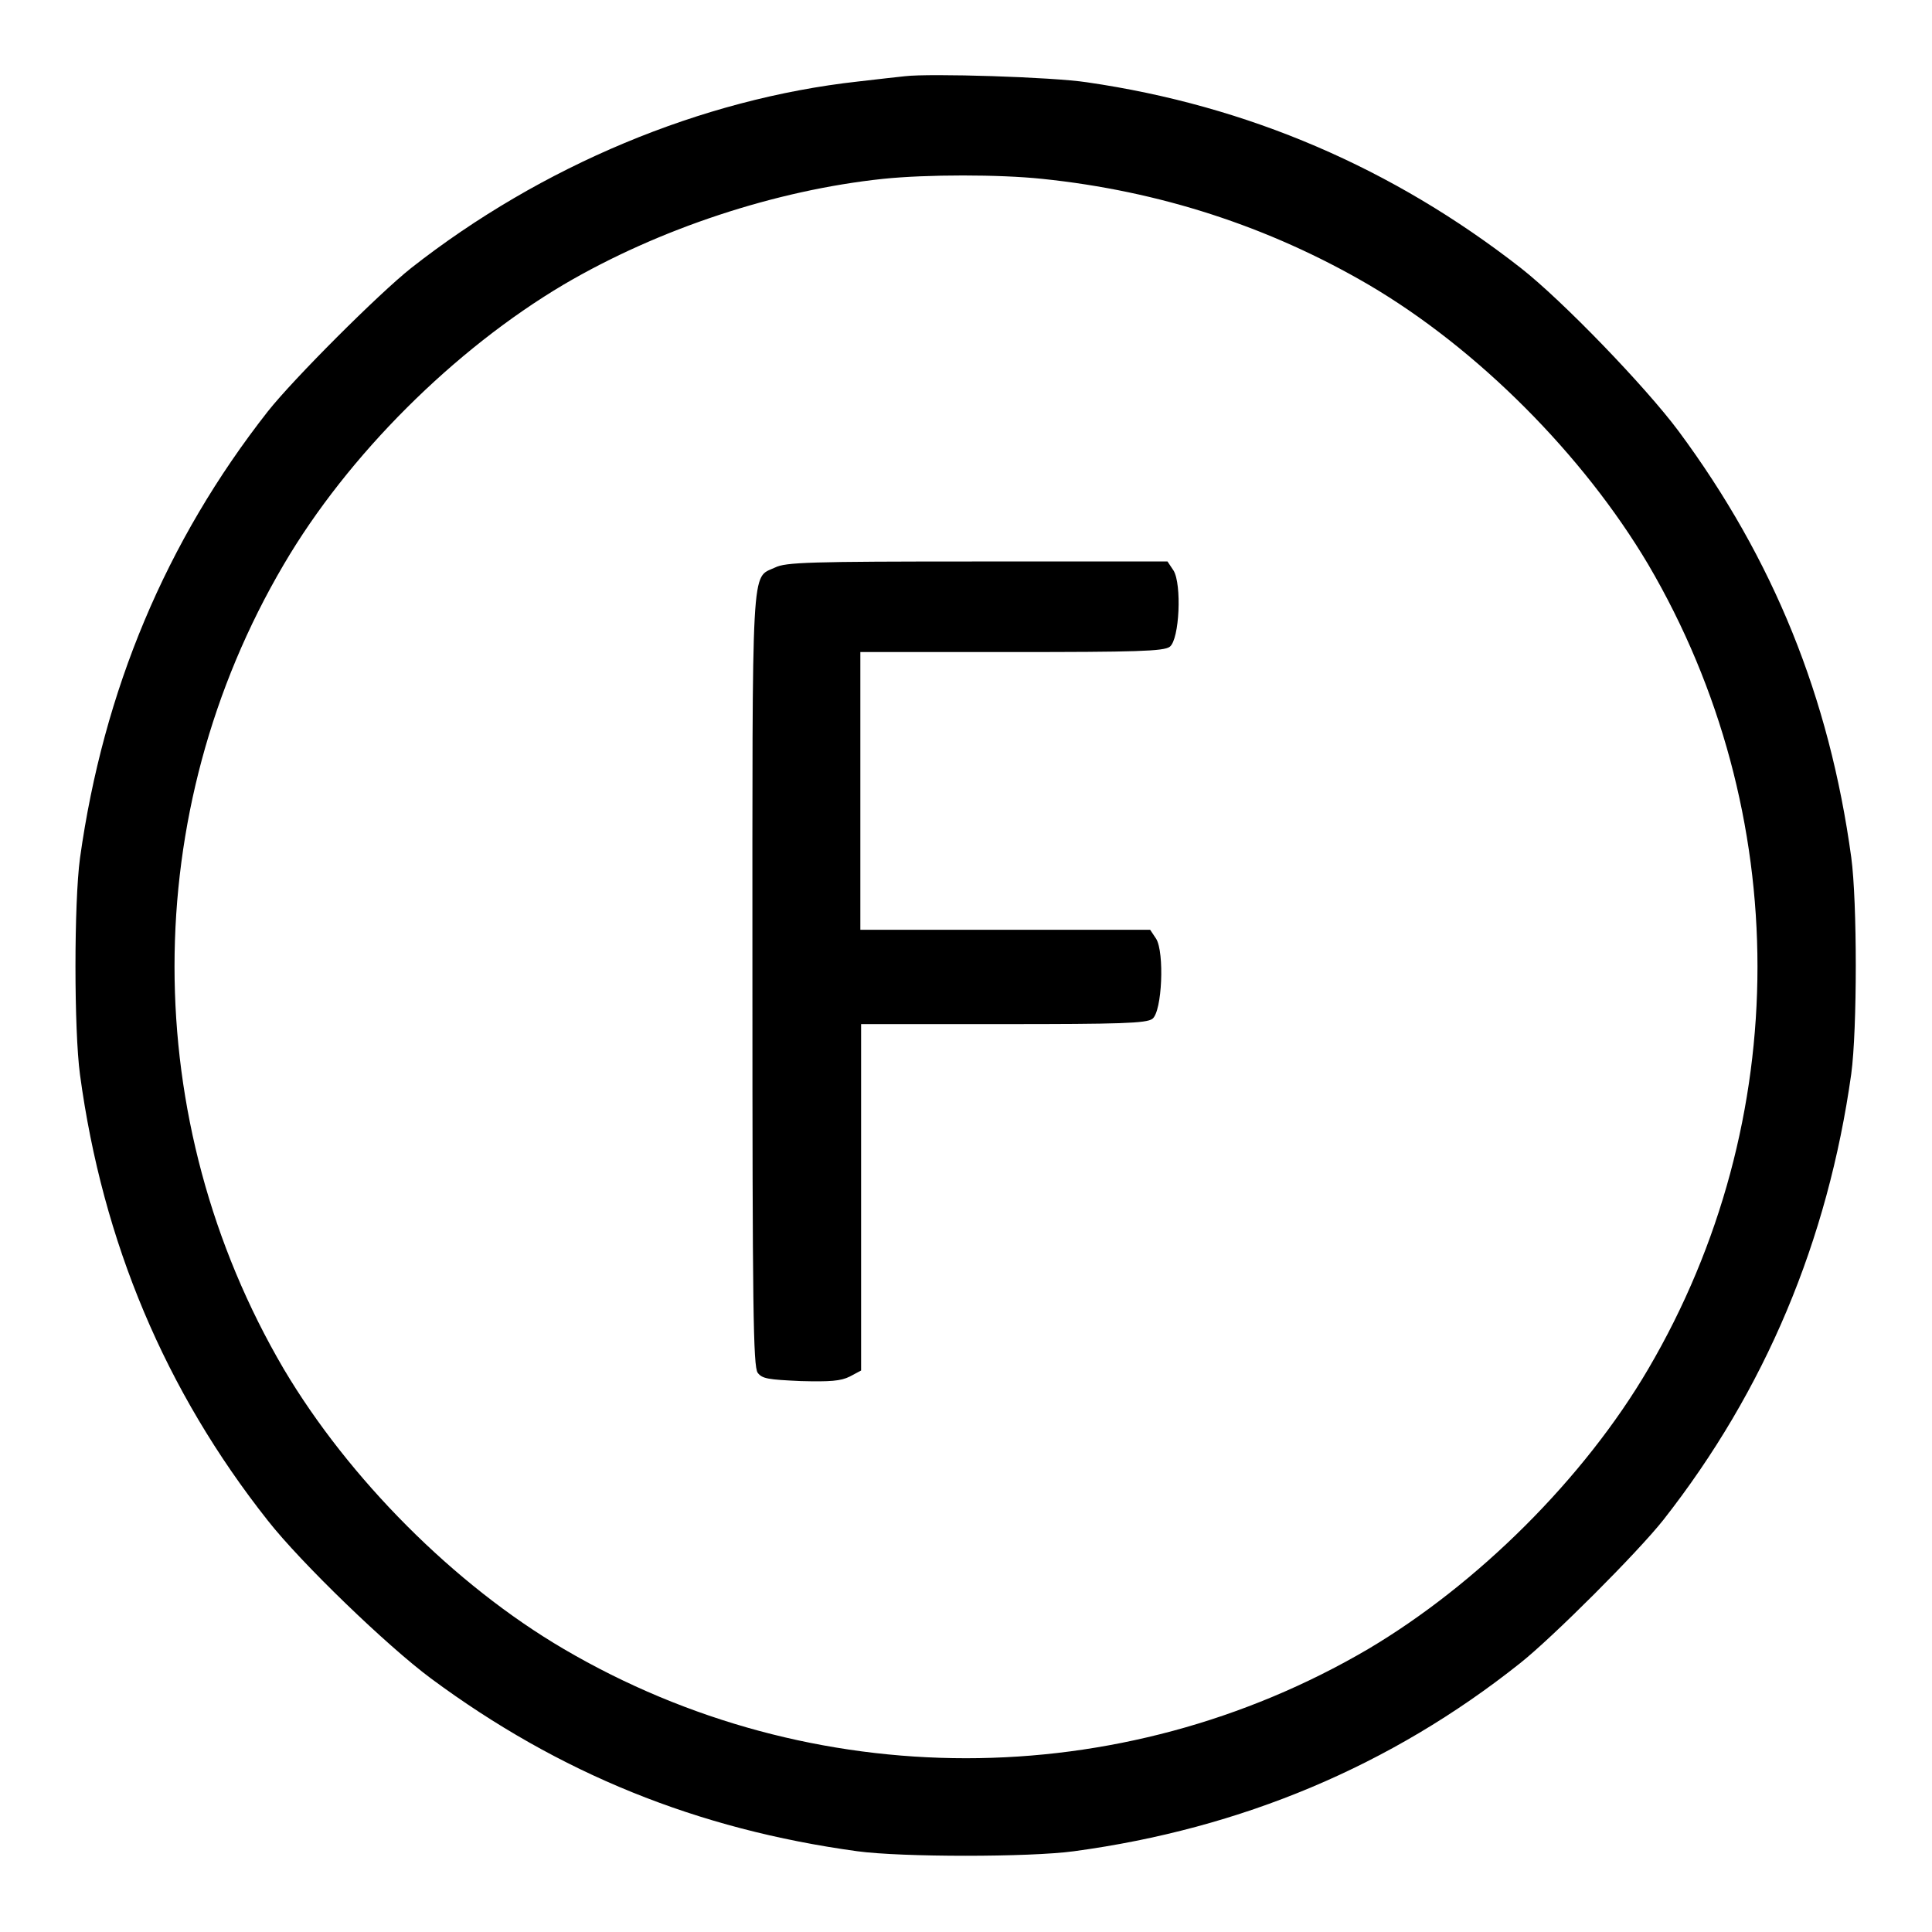 <?xml version="1.0" encoding="utf-8"?>
<!-- Svg Vector Icons : http://www.onlinewebfonts.com/icon -->
<!DOCTYPE svg PUBLIC "-//W3C//DTD SVG 1.1//EN" "http://www.w3.org/Graphics/SVG/1.1/DTD/svg11.dtd">
<svg version="1.1" xmlns="http://www.w3.org/2000/svg" xmlns:xlink="http://www.w3.org/1999/xlink" x="0px" y="0px" viewBox="0 0 256 256" enable-background="new 0 0 256 256" xml:space="preserve">
<g><g><g><path fill="#000000" d="M119.9,10.1c-0.9,0.1-3.7,0.4-6.2,0.7C92.9,13.1,71.7,22,54.5,35.5c-4.3,3.4-15.6,14.7-19,19c-13.5,17.2-21.8,37-24.9,59.2c-0.8,5.9-0.8,22.8,0,28.7c3,22.2,11.3,41.9,24.9,59.1c4.4,5.6,15.8,16.6,21.6,20.9c17,12.6,35.3,20,56.5,22.9c5.9,0.8,22.8,0.8,28.7,0c22.2-3,42-11.3,59.1-24.9c4.3-3.4,15.6-14.7,19-19c13.5-17.2,21.8-37,24.9-59.1c0.8-5.9,0.8-22.8,0-28.7c-2.9-21.2-10.3-39.5-22.9-56.5c-4.4-5.9-15.4-17.3-20.9-21.6c-16.9-13.2-36.1-21.5-57.5-24.6C139.4,10.2,123.2,9.7,119.9,10.1z M138.1,23.7c15.5,1.6,30,6.3,43.2,14c14.5,8.5,28.5,22.6,37.1,37.1c19.3,32.9,19.3,73.7,0,106.6c-8.5,14.5-22.6,28.5-37.1,37.1c-32.9,19.3-73.7,19.3-106.6,0c-14.5-8.5-28.5-22.6-37.1-37.1c-19.3-32.9-19.3-73.8,0-106.6c8.5-14.5,22.6-28.5,37.1-37.1c12.6-7.4,28.1-12.5,42.3-14C122.8,23.1,132.4,23.1,138.1,23.7z"/><path fill="#000000" d="M102.7,75.2c-3.2,1.5-3-1.7-3,54.6c0,43.4,0.1,51.3,0.7,52.1c0.6,0.8,1.4,0.9,5.7,1.1c3.9,0.1,5.3,0,6.5-0.6l1.5-0.8v-22.9v-23h18.8c15.5,0,19-0.1,19.8-0.7c1.3-1,1.6-8.8,0.5-10.6l-0.8-1.2h-19.2h-19.2v-18.4V86.4h20c16.5,0,20.2-0.1,21-0.7c1.3-1,1.6-8.3,0.5-10.1l-0.8-1.2h-25.3C107.2,74.4,104.1,74.5,102.7,75.2z"/></g></g></g>
</svg>